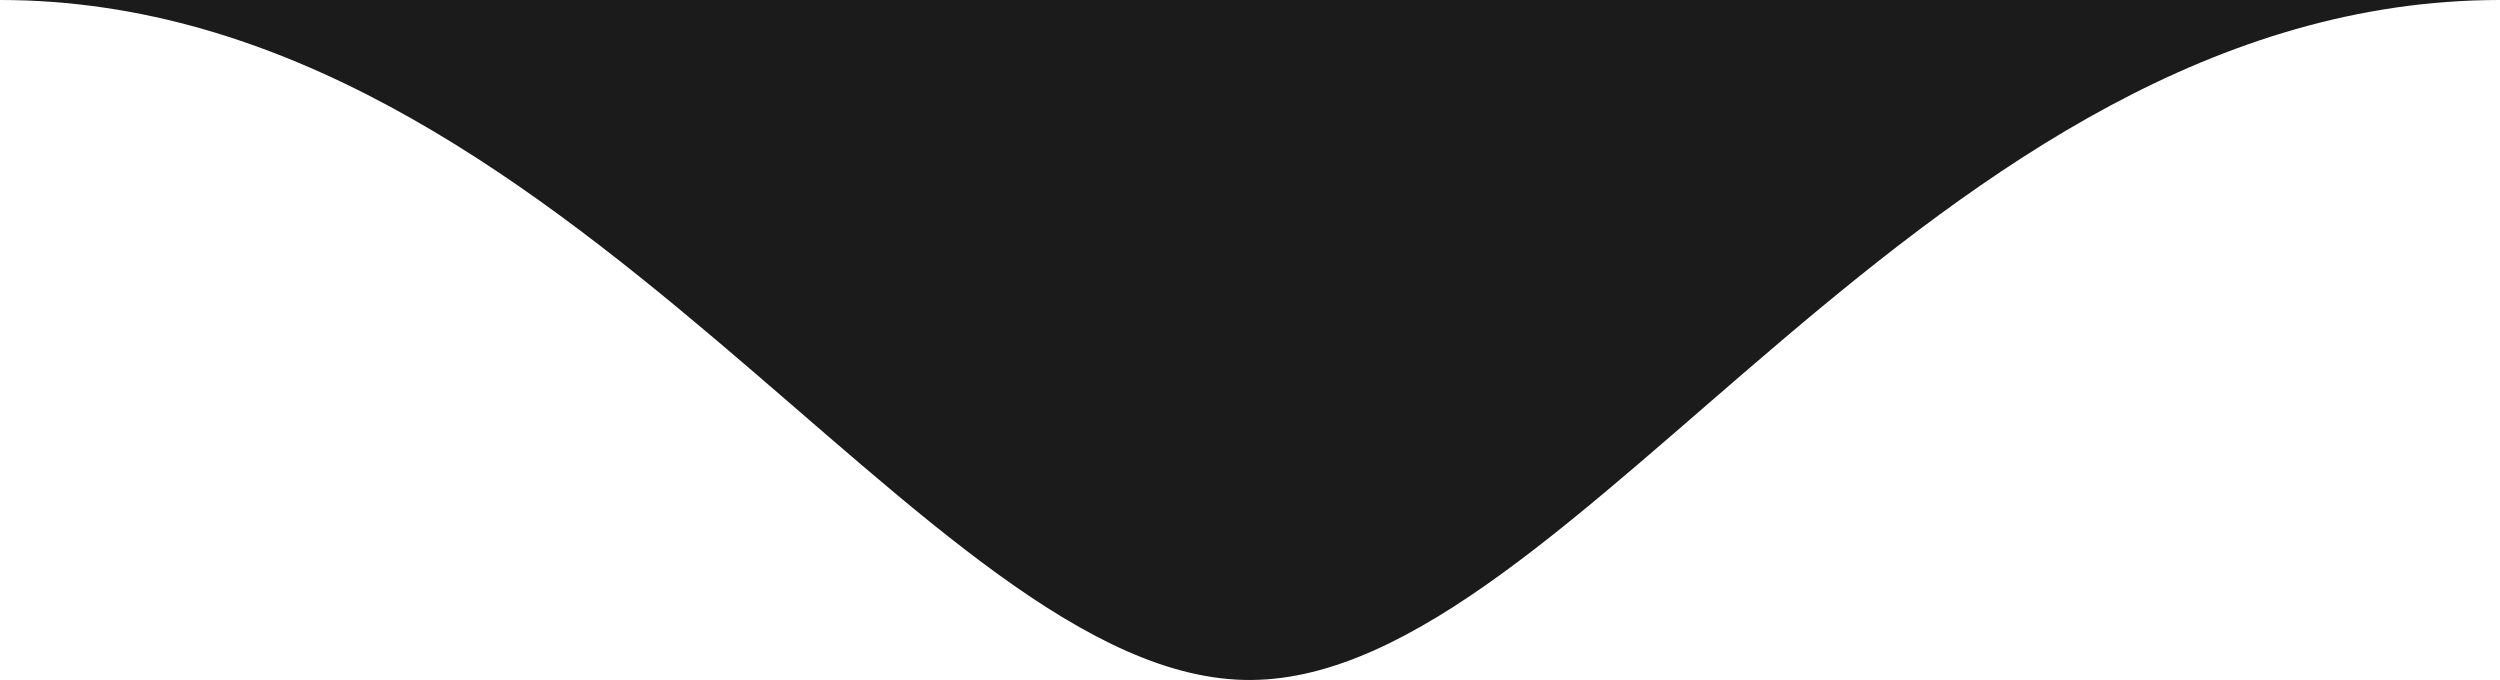 <svg xmlns="http://www.w3.org/2000/svg" viewBox="0 0 12.39 3.37"><defs><style>.cls-1{fill:#1b1b1b;}</style></defs><g id="Warstwa_2" data-name="Warstwa 2"><g id="Warstwa_1-2" data-name="Warstwa 1"><path class="cls-1" d="M6.2,3.37C4.59,3.38,2.82,0,0,0H12.39C9.56,0,7.81,3.36,6.2,3.37Z"/></g></g></svg>